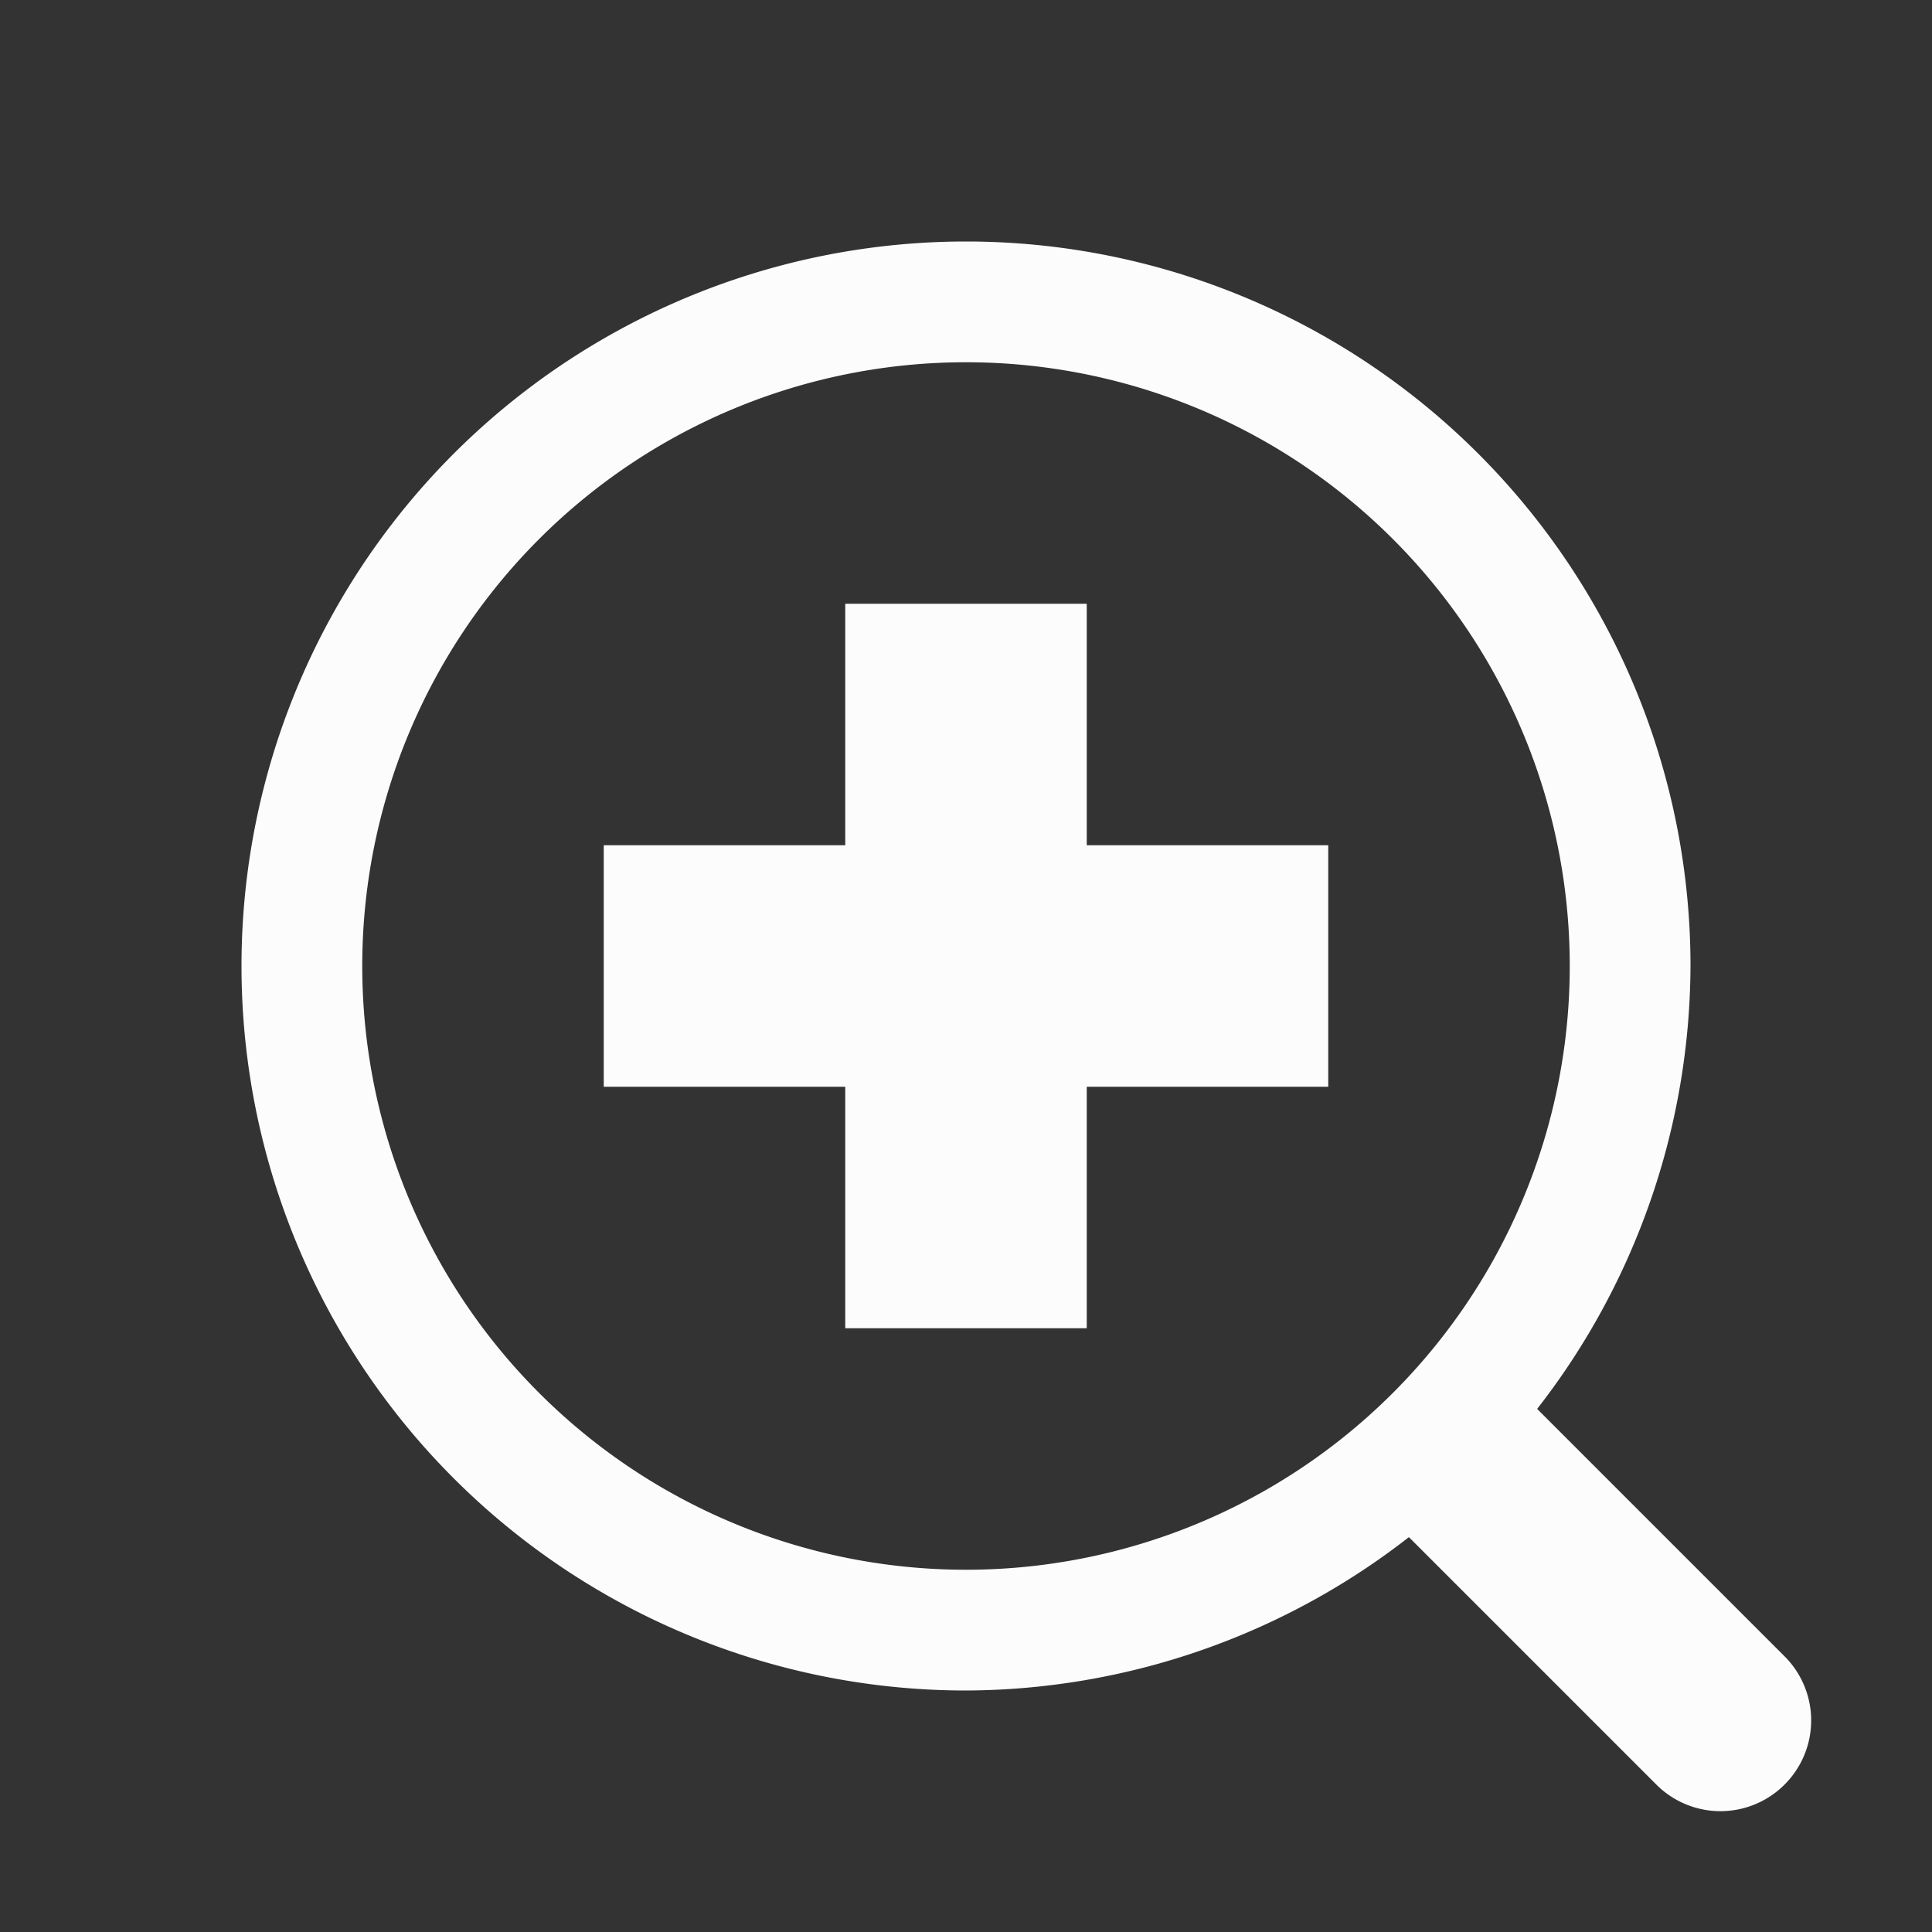 <?xml version="1.0" encoding="UTF-8"?>
<svg id="svg859" version="1.1" viewBox="0 0 16 16" xmlns="http://www.w3.org/2000/svg">
        <rect x="0" y="0" width="16" height="16" fill="#333333" stroke="none"/>
        <defs id="defs3051">
    <style type="text/css" id="current-color-scheme">.ColorScheme-Text { color: #fcfcfc; } </style>
    </defs>
    <g id="layer1">
        <path id="path289" d="m8 2a6 6 0 0 0-6 6 6 6 0 0 0 6 6 6 6 0 0 0 3.668-1.27l2.049 2.049a0.75 0.75 0 0 0 1.062 0 0.75 0.75 0 0 0 0-1.062l-2.049-2.049a6 6 0 0 0 1.27-3.668 6 6 0 0 0-6-6zm0 1a5 5 0 0 1 5 5 5 5 0 0 1-5 5 5 5 0 0 1-5-5 5 5 0 0 1 5-5zm-1 2v2h-2v2h2v2h2v-2h2v-2h-2v-2h-2z" class="ColorScheme-Text" fill="currentColor" style="paint-order:markers stroke fill"/>
    </g>
</svg>
